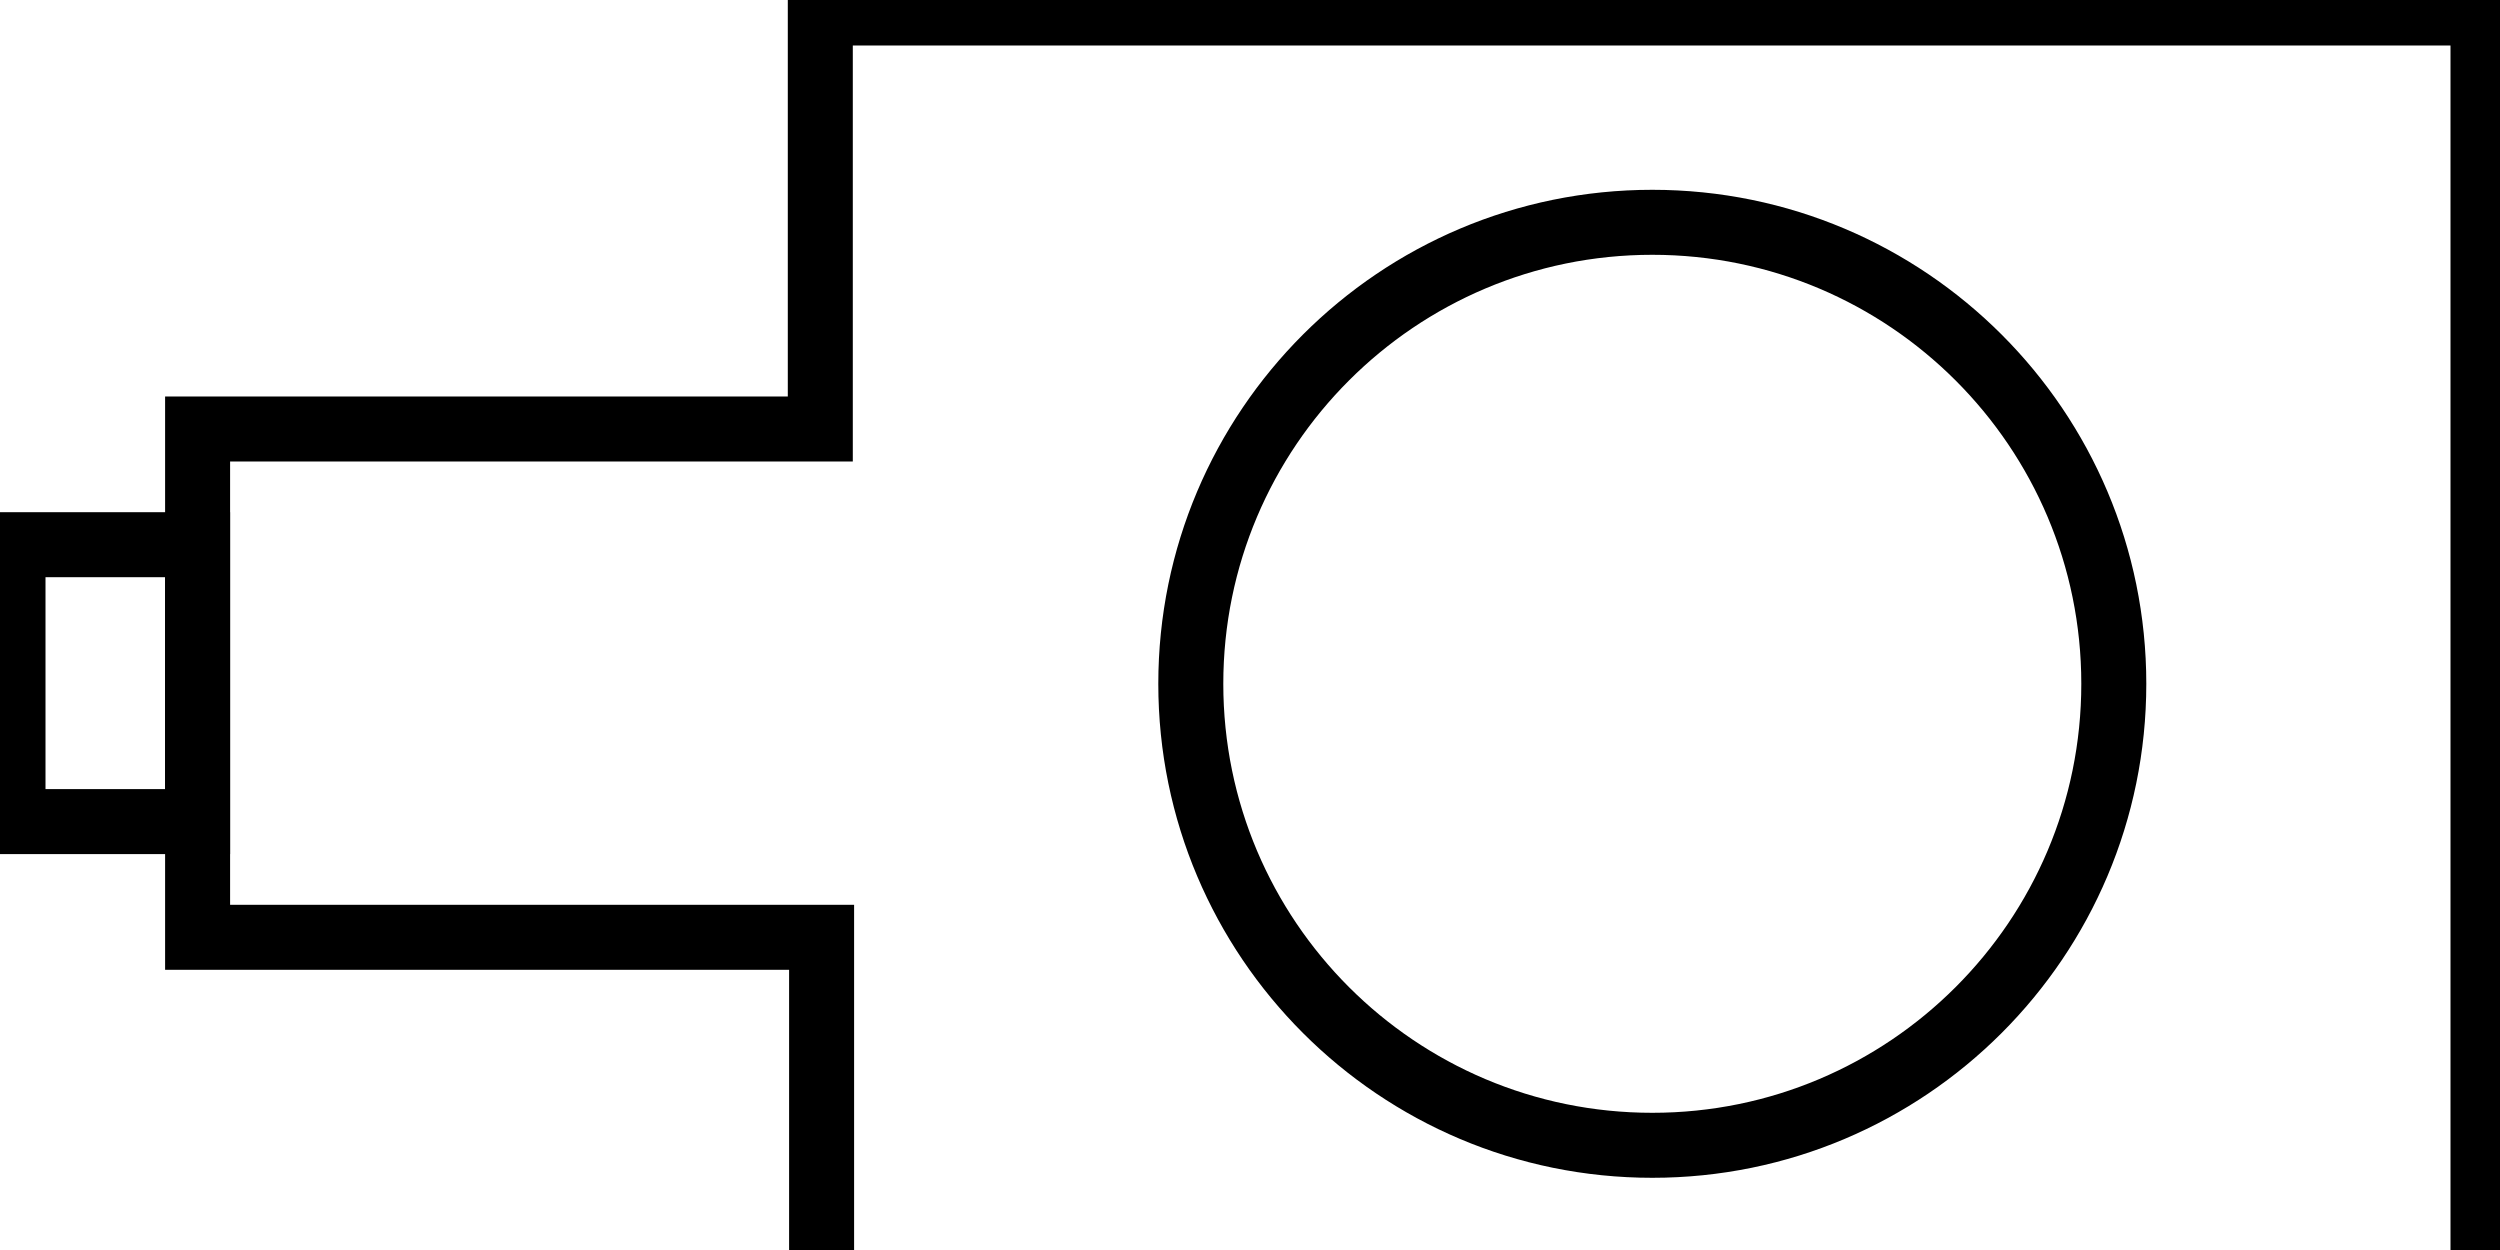 <svg data-v-9833e8b2="" version="1.1" xmlns="http://www.w3.org/2000/svg" xmlns:xlink="http://www.w3.org/1999/xlink" width="25" height="12.5"><g data-v-9833e8b2=""><path data-v-9833e8b2="" transform="scale(0.13)" fill="none" stroke="currentColor" paint-order="fill stroke markers" d="m1,41.9l14.2,0l0,21.3l-14.2,0l0,-21.3l0,0z" stroke-width="5" stroke-miterlimit="10" stroke-dasharray=""></path><path data-v-9833e8b2="" transform="scale(0.13)" fill="none" stroke="currentColor" paint-order="fill stroke markers" d="m191,1.1l0,103l-127.8,0l0,-32l-48,0l0,-39.1l47.9,0l0,-32l127.9,0l0,0.1z" stroke-width="5" stroke-miterlimit="10" stroke-dasharray=""></path><path data-v-9833e8b2="" transform="scale(0.13)" fill="none" stroke="currentColor" paint-order="fill stroke markers" d="m127.1,17.1c19.6,0 35.5,15.9 35.5,35.5c0,19.6 -15.9,35.5 -35.5,35.5c-19.6,0 -35.5,-15.9 -35.5,-35.5c0,-19.6 15.9,-35.5 35.5,-35.5l0,0z" stroke-width="5" stroke-miterlimit="10" stroke-dasharray=""></path></g></svg>